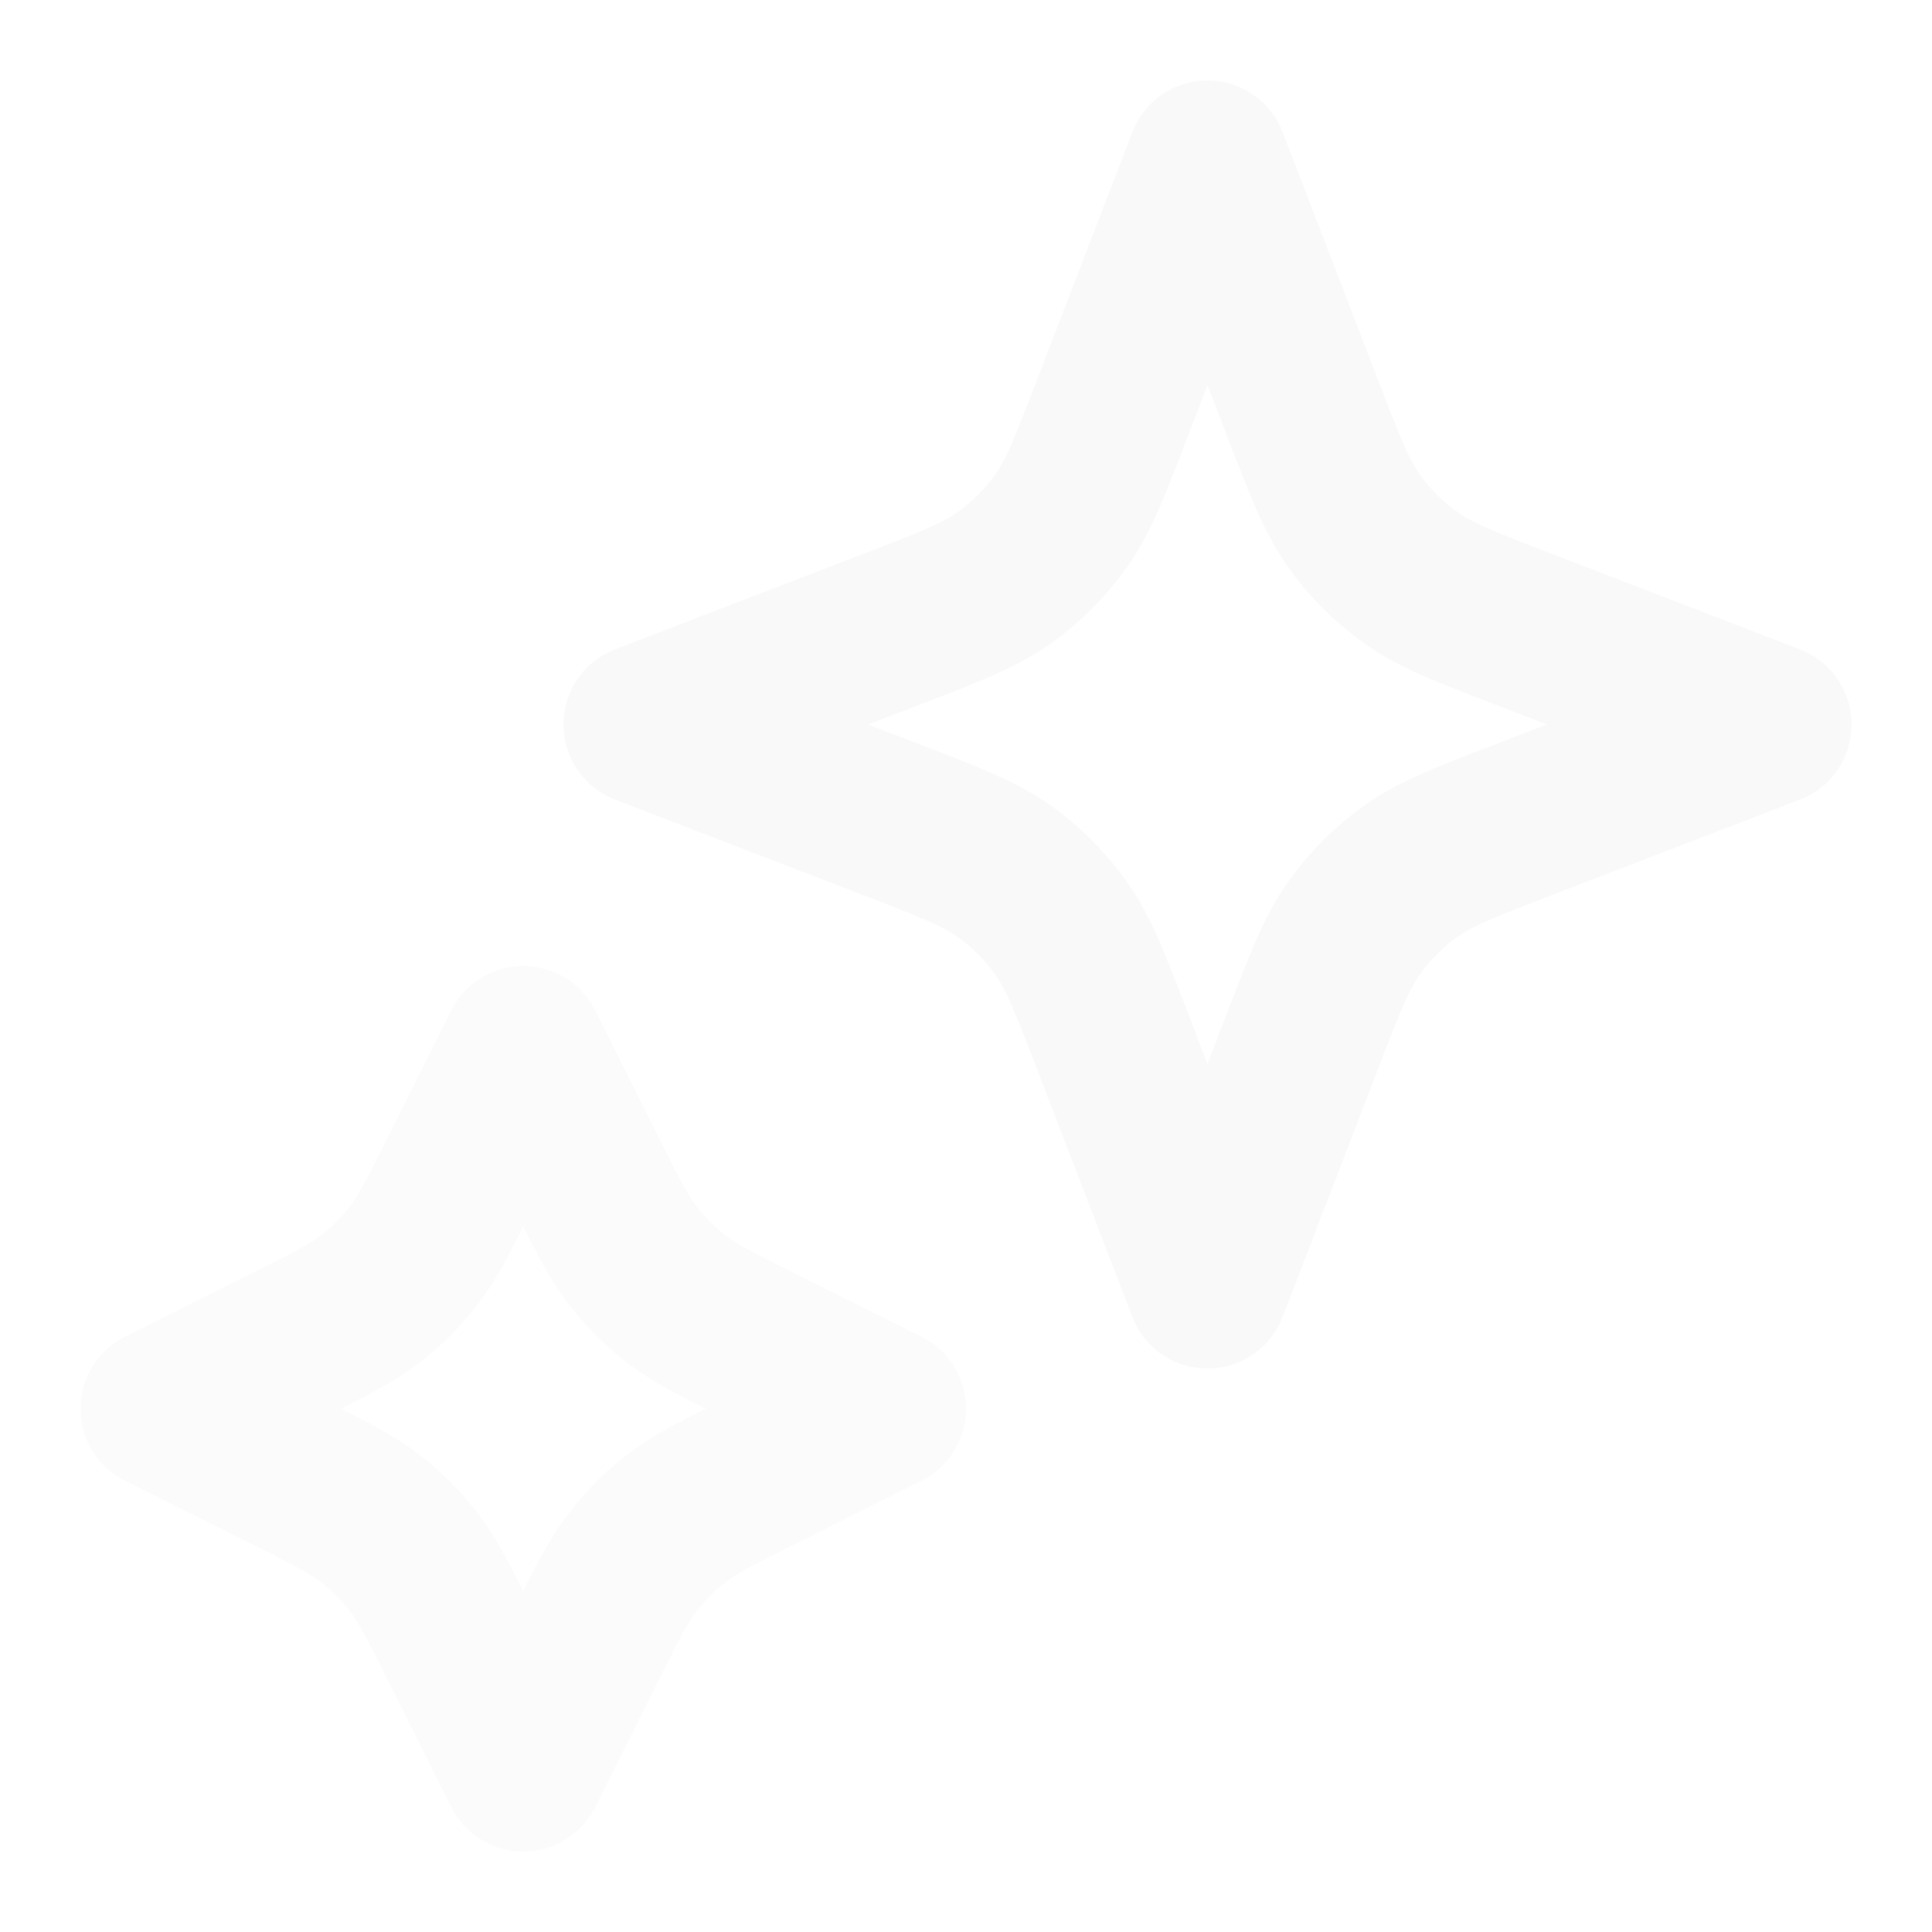 <?xml version="1.0" encoding="UTF-8" standalone="no"?>
<!-- Uploaded to: SVG Repo, www.svgrepo.com, Generator: SVG Repo Mixer Tools -->

<svg
   width="800"
   height="800"
   viewBox="0 0 24 24"
   fill="none"
   version="1.1"
   id="svg2"
   sodipodi:docname="star-ocacity-5.svg"
   inkscape:export-filename="star-ocacity-50.png"
   inkscape:export-xdpi="96"
   inkscape:export-ydpi="96"
   xmlns:inkscape="http://www.inkscape.org/namespaces/inkscape"
   xmlns:sodipodi="http://sodipodi.sourceforge.net/DTD/sodipodi-0.dtd"
   xmlns="http://www.w3.org/2000/svg"
   xmlns:svg="http://www.w3.org/2000/svg">
  <defs
     id="defs2" />
  <sodipodi:namedview
     id="namedview2"
     pagecolor="#ffffff"
     bordercolor="#000000"
     borderopacity="0.25"
     inkscape:showpageshadow="2"
     inkscape:pageopacity="0.0"
     inkscape:pagecheckerboard="0"
     inkscape:deskcolor="#d1d1d1">
    <inkscape:page
       x="0"
       y="0"
       width="24"
       height="24"
       id="page2"
       margin="0"
       bleed="0" />
  </sodipodi:namedview>
  <path
     d="m 6.5,13 0.784,1.569 c 0.265,0.531 0.398,0.796 0.576,1.026 0.157,0.204 0.34,0.387 0.545,0.545 0.23,0.177 0.496,0.31 1.027,0.576 L 11,17.5 9.431,18.285 C 8.9,18.55 8.635,18.683 8.405,18.86 8.2,19.017 8.017,19.2 7.86,19.405 7.683,19.635 7.55,19.9 7.284,20.431 L 6.5,22 5.716,20.431 C 5.45,19.9 5.317,19.635 5.14,19.405 4.983,19.2 4.8,19.017 4.595,18.86 4.365,18.683 4.1,18.55 3.569,18.285 L 2,17.5 3.569,16.715 C 4.1,16.45 4.365,16.317 4.595,16.14 c 0.204,-0.157 0.387,-0.34 0.545,-0.545 0.177,-0.23 0.31,-0.495 0.576,-1.026 z"
     stroke="#000000"
     stroke-width="2"
     stroke-linecap="round"
     stroke-linejoin="round"
     id="path1"
     style="stroke:#000000;stroke-opacity:0.028;opacity:0.597" />
  <path
     d="m 15,2 1.179,3.064 c 0.282,0.733 0.423,1.1 0.642,1.408 0.194,0.273 0.433,0.512 0.707,0.706 0.308,0.219 0.675,0.36 1.408,0.642 L 22,9 18.936,10.179 c -0.733,0.282 -1.1,0.423 -1.408,0.642 -0.273,0.194 -0.512,0.433 -0.707,0.707 -0.219,0.308 -0.36,0.675 -0.642,1.408 L 15,16 13.821,12.936 c -0.282,-0.733 -0.423,-1.1 -0.642,-1.408 -0.194,-0.273 -0.433,-0.512 -0.707,-0.707 -0.308,-0.219 -0.675,-0.36 -1.408,-0.642 L 8,9 11.064,7.821 C 11.798,7.539 12.164,7.398 12.473,7.179 12.746,6.985 12.985,6.746 13.179,6.473 13.398,6.164 13.539,5.798 13.821,5.064 Z"
     stroke="#000000"
     stroke-width="2"
     stroke-linecap="round"
     stroke-linejoin="round"
     id="path2"
     style="stroke:#000000;stroke-opacity:0.052;opacity:0.482" />
</svg>
